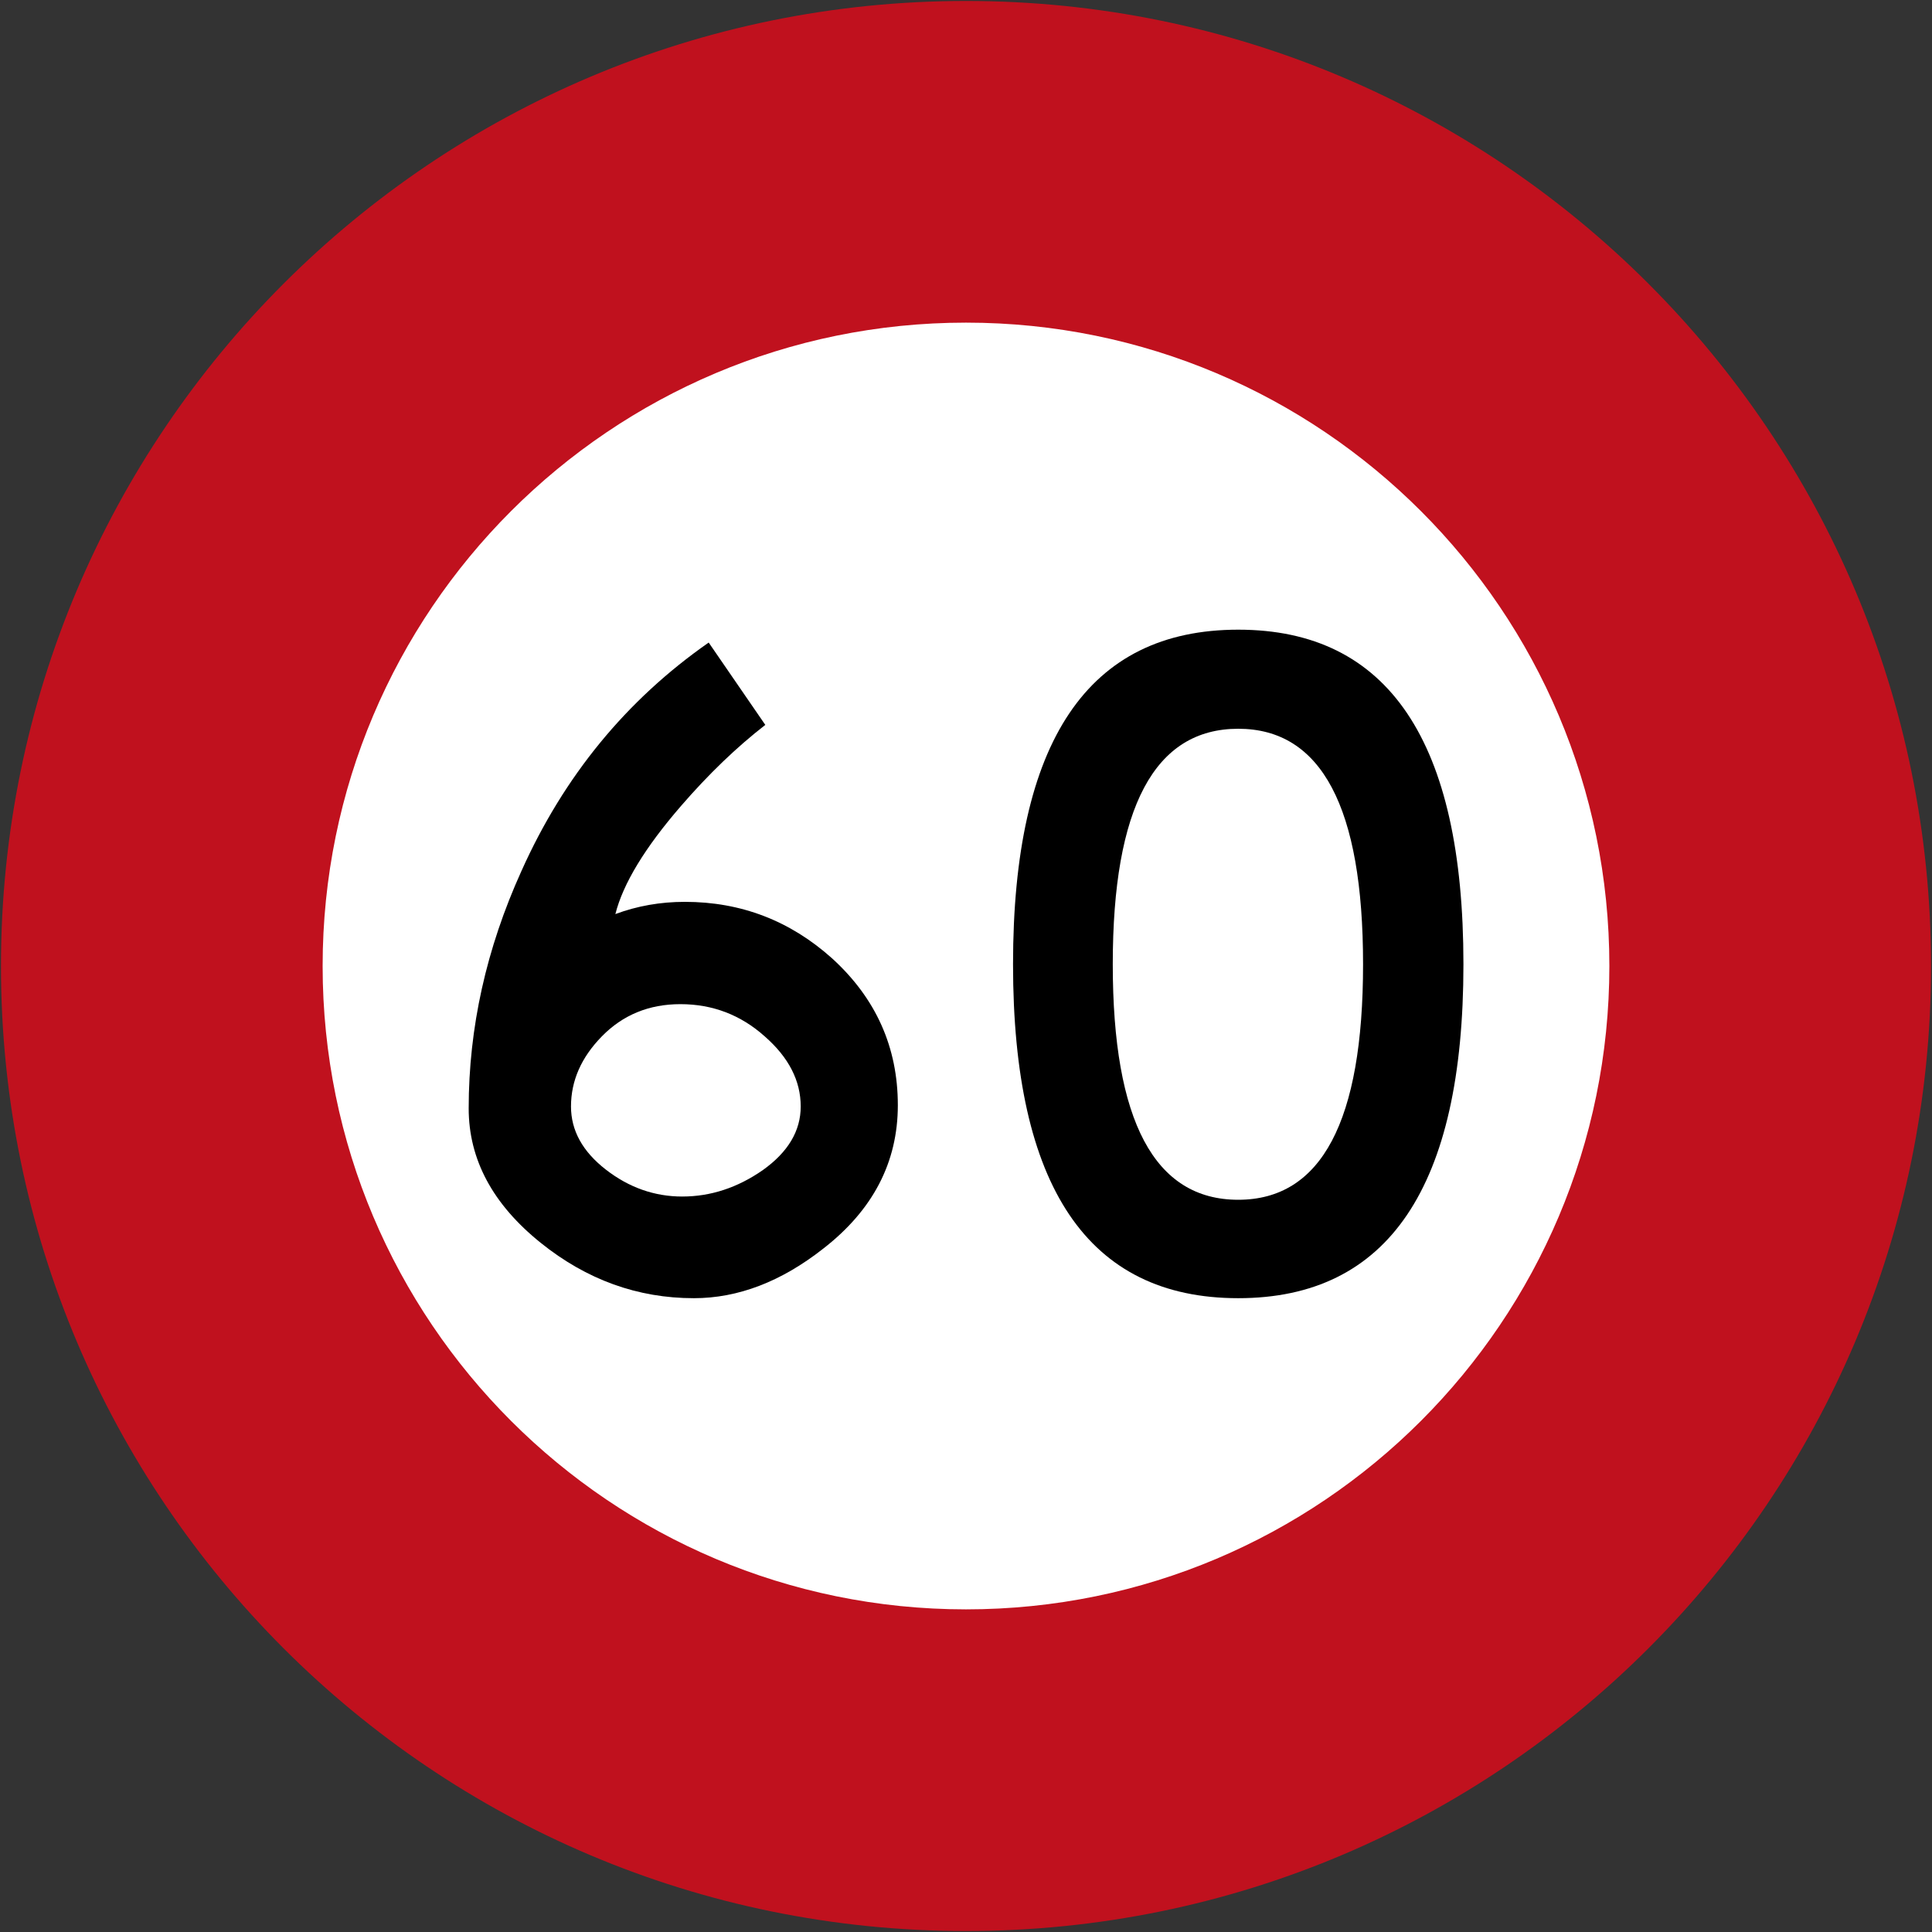 <?xml version="1.0" encoding="UTF-8" standalone="no"?>
<!-- Created with Inkscape (http://www.inkscape.org/) -->

<svg
   xmlns:dc="http://purl.org/dc/elements/1.1/"
   xmlns:cc="http://creativecommons.org/ns#"
   xmlns:rdf="http://www.w3.org/1999/02/22-rdf-syntax-ns#"
   xmlns:svg="http://www.w3.org/2000/svg"
   xmlns="http://www.w3.org/2000/svg"
   xmlns:sodipodi="http://sodipodi.sourceforge.net/DTD/sodipodi-0.dtd"
   xmlns:inkscape="http://www.inkscape.org/namespaces/inkscape"
   id="svg17624"
   version="1.1"
   inkscape:version="0.48.4 r9939"
   width="200.2"
   height="200.2"
   xml:space="preserve"
   sodipodi:docname="AJAX1.svg"><rect width="100%" height="100%" fill="#333333" stroke="none"/><defs
     id="defs17628"><inkscape:perspective
       sodipodi:type="inkscape:persp3d"
       inkscape:vp_x="0 : 0.5 : 1"
       inkscape:vp_y="0 : 1000 : 0"
       inkscape:vp_z="1 : 0.5 : 1"
       inkscape:persp3d-origin="0.5 : 0.33333333 : 1"
       id="perspective17632" /><clipPath
       clipPathUnits="userSpaceOnUse"
       id="clipPath17642"><path
         d="m -2,710 501,0 0,-711 -501,0 0,711 z"
         id="path17644"
         inkscape:connector-curvature="0" /></clipPath><clipPath
       clipPathUnits="userSpaceOnUse"
       id="clipPath17648"><path
         d="m 0,708.06 498,0 0,-708 -498,0 0,708 z"
         id="path17650"
         inkscape:connector-curvature="0" /></clipPath><clipPath
       clipPathUnits="userSpaceOnUse"
       id="clipPath17798"><path
         d="m -2,710 501,0 0,-711 -501,0 0,711 z"
         id="path17800"
         inkscape:connector-curvature="0" /></clipPath><clipPath
       clipPathUnits="userSpaceOnUse"
       id="clipPath17804"><path
         d="m 0,708.06 498,0 0,-708 -498,0 0,708 z"
         id="path17806"
         inkscape:connector-curvature="0" /></clipPath><clipPath
       id="Clip0"><path
         inkscape:connector-curvature="0"
         d="m 0,0 212.597,0 0,269.292 L 0,269.292 0,0 z"
         transform="translate(0.924,0.88)"
         id="path7" /></clipPath></defs><sodipodi:namedview
     pagecolor="#ffffff"
     bordercolor="#666666"
     borderopacity="1"
     objecttolerance="10"
     gridtolerance="10"
     guidetolerance="10"
     inkscape:pageopacity="0"
     inkscape:pageshadow="2"
     inkscape:window-width="1280"
     inkscape:window-height="1004"
     id="namedview17626"
     showgrid="false"
     inkscape:zoom="2.5993181"
     inkscape:cx="68.645304"
     inkscape:cy="65.825659"
     inkscape:window-x="-8"
     inkscape:window-y="-8"
     inkscape:window-maximized="1"
     inkscape:current-layer="g17634"
     fit-margin-top="0.1"
     fit-margin-left="0.1"
     fit-margin-right="0.1"
     fit-margin-bottom="0.1"
     showguides="true"
     inkscape:guide-bbox="true" /><g
     id="g17634"
     inkscape:groupmode="layer"
     inkscape:label="GG1999P002"
     transform="matrix(1.25,0,0,-1.25,160.491,77.405)"><path
       sodipodi:nodetypes="sssss"
       inkscape:connector-curvature="0"
       id="path3787"
       d="m 31.688,-18.156 c 0,44.182 -35.817,80 -80,80 -44.183,0 -80,-35.818 -80,-80 0,-44.183 35.817,-80 80,-80 44.183,0 80,35.817 80,80 z"
       style="fill:#c0111e;fill-opacity:1;fill-rule:nonzero;stroke:none" /><path
       style="fill:#ffffff;fill-opacity:1;fill-rule:nonzero;stroke:none"
       d="m 5.021,-18.156 c 0,29.455 -23.878,53.334 -53.334,53.334 -29.456,0 -53.334,-23.879 -53.334,-53.334 0,-29.456 23.878,-53.334 53.334,-53.334 29.456,0 53.334,23.878 53.334,53.334 z"
       id="path3033"
       inkscape:connector-curvature="0"
       sodipodi:nodetypes="sssss" /><path
       style="fill:#000000;fill-rule:evenodd;stroke:none"
       d="m -69.643,8.658 c -6.828,-4.765 -12.002,-11.077 -15.522,-18.936 -2.916,-6.436 -4.374,-12.997 -4.374,-19.683 0,-4.232 1.991,-7.947 5.974,-11.147 3.805,-3.058 8.037,-4.586 12.694,-4.586 3.662,0 7.237,1.368 10.721,4.106 4.125,3.199 6.187,7.165 6.187,11.894 0,4.8 -1.813,8.854 -5.441,12.162 -3.485,3.129 -7.556,4.694 -12.215,4.694 -2.028,0 -3.947,-0.338 -5.76,-1.013 0.639,2.525 2.453,5.512 5.44,8.961 2.277,2.631 4.605,4.872 6.989,6.721 l -4.694,6.828 z m -2.187,-45.925 c -2.311,0 -4.427,0.746 -6.347,2.239 -1.921,1.494 -2.881,3.236 -2.881,5.228 0,2.133 0.853,4.072 2.561,5.814 1.742,1.779 3.911,2.667 6.507,2.667 2.667,0 4.996,-0.888 6.987,-2.667 1.992,-1.742 2.988,-3.68 2.988,-5.814 0,-2.027 -1.049,-3.786 -3.147,-5.28 -2.098,-1.458 -4.322,-2.186 -6.668,-2.186 z"
       id="path11-8"
       inkscape:connector-curvature="0" /><path
       style="fill:#000000;fill-rule:evenodd;stroke:none"
       d="m -25.745,-45.694 c 12.447,0 18.669,9.226 18.669,27.683 0,18.491 -6.222,27.736 -18.669,27.736 -12.446,0 -18.669,-9.245 -18.669,-27.736 0,-18.457 6.222,-27.683 18.669,-27.683 z m 0,8.159 c -6.934,0 -10.401,6.508 -10.401,19.524 0,13.014 3.467,19.522 10.401,19.522 6.898,0 10.348,-6.508 10.348,-19.522 0,-13.015 -3.45,-19.524 -10.348,-19.524 z"
       id="path13-8"
       inkscape:connector-curvature="0" /></g></svg>